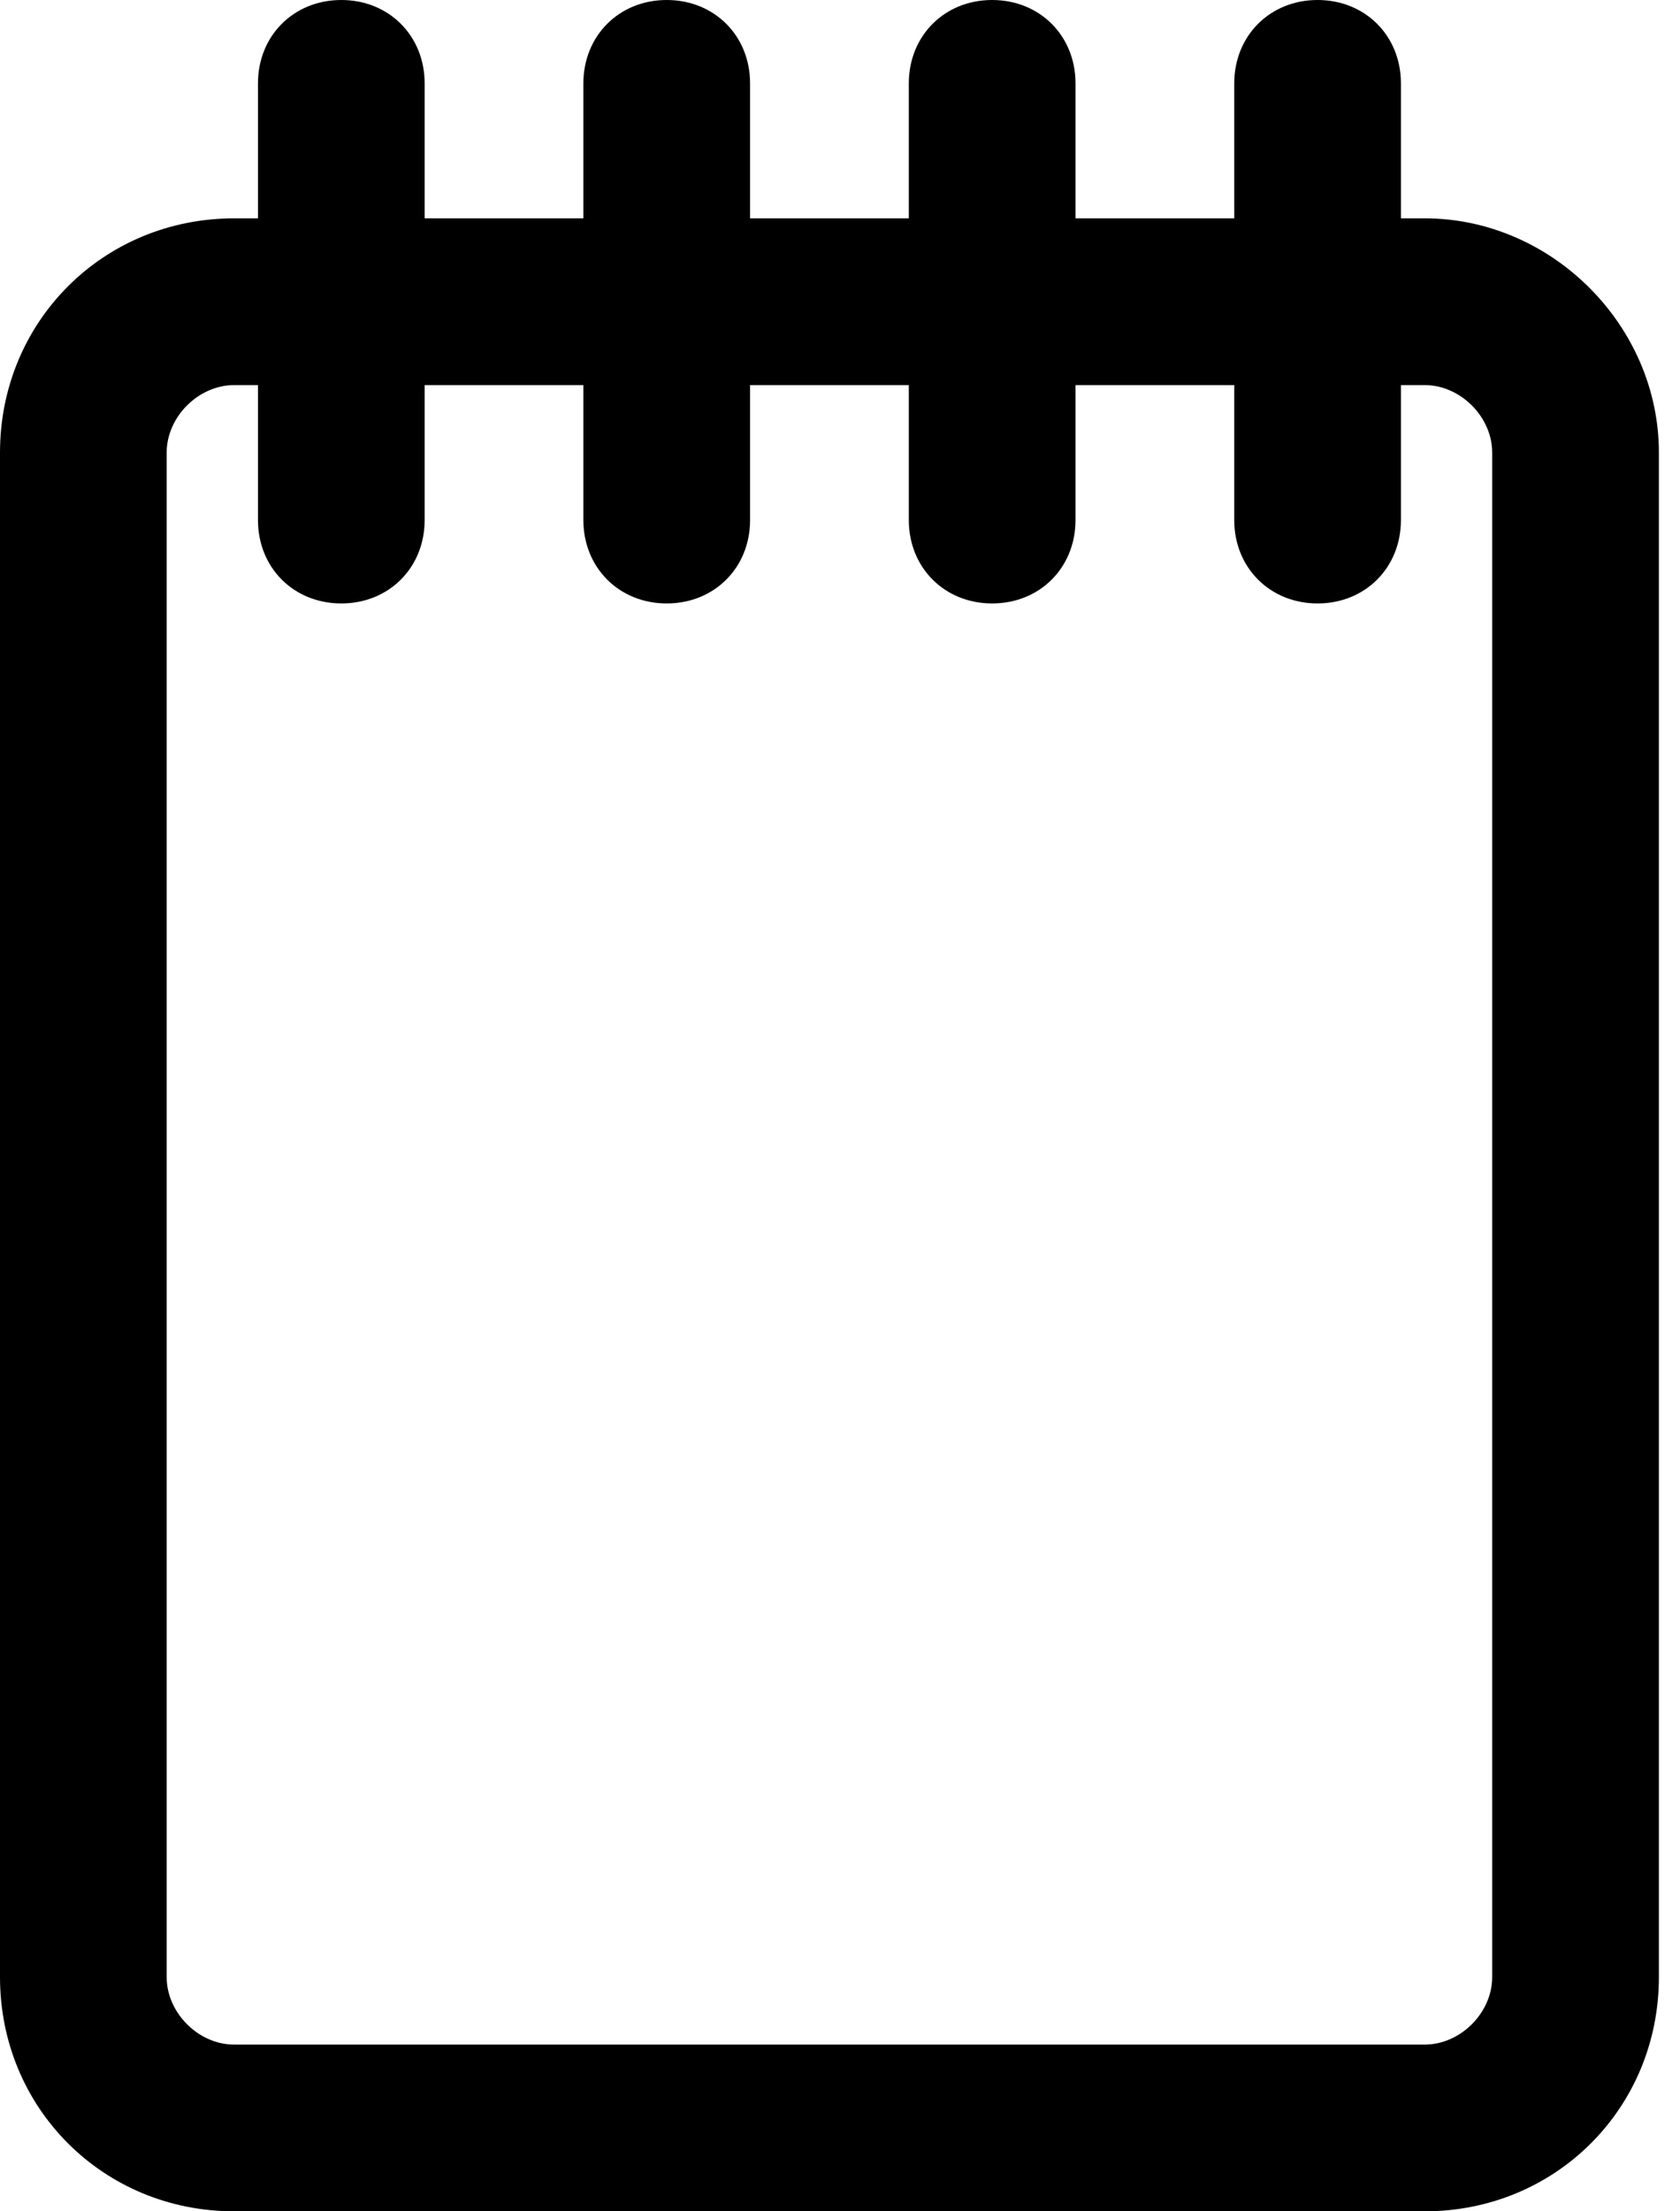 <svg height="100" viewBox="0 0 76 100" fill="current" xmlns="http://www.w3.org/2000/svg">
<path d="M64.452 9.874H63.375V3.77C63.375 1.616 61.759 0 59.605 0C57.451 0 55.835 1.616 55.835 3.77V9.874H48.654V3.77C48.654 1.616 47.038 0 44.883 0C42.729 0 41.113 1.616 41.113 3.77V9.874H33.932V3.77C33.932 1.616 32.316 0 30.162 0C28.007 0 26.391 1.616 26.391 3.77V9.874H19.21V3.77C19.21 1.616 17.594 0 15.44 0C13.286 0 11.67 1.616 11.67 3.77V9.874H10.592C4.668 9.874 0 14.542 0 20.467V89.407C0 95.332 4.668 100 10.592 100H64.452C70.377 100 75.045 95.332 75.045 89.407V20.467C75.045 14.722 70.198 9.874 64.452 9.874ZM67.504 89.407C67.504 91.023 66.068 92.46 64.452 92.46H10.592C8.977 92.46 7.54 91.023 7.54 89.407V20.467C7.54 18.851 8.977 17.415 10.592 17.415H11.67V23.519C11.67 25.673 13.286 27.289 15.44 27.289C17.594 27.289 19.21 25.673 19.21 23.519V17.415H26.391V23.519C26.391 25.673 28.007 27.289 30.162 27.289C32.316 27.289 33.932 25.673 33.932 23.519V17.415H41.113V23.519C41.113 25.673 42.729 27.289 44.883 27.289C47.038 27.289 48.654 25.673 48.654 23.519V17.415H55.835V23.519C55.835 25.673 57.451 27.289 59.605 27.289C61.759 27.289 63.375 25.673 63.375 23.519V17.415H64.452C66.068 17.415 67.504 18.851 67.504 20.467V89.407Z" fill="current"/>
</svg>
